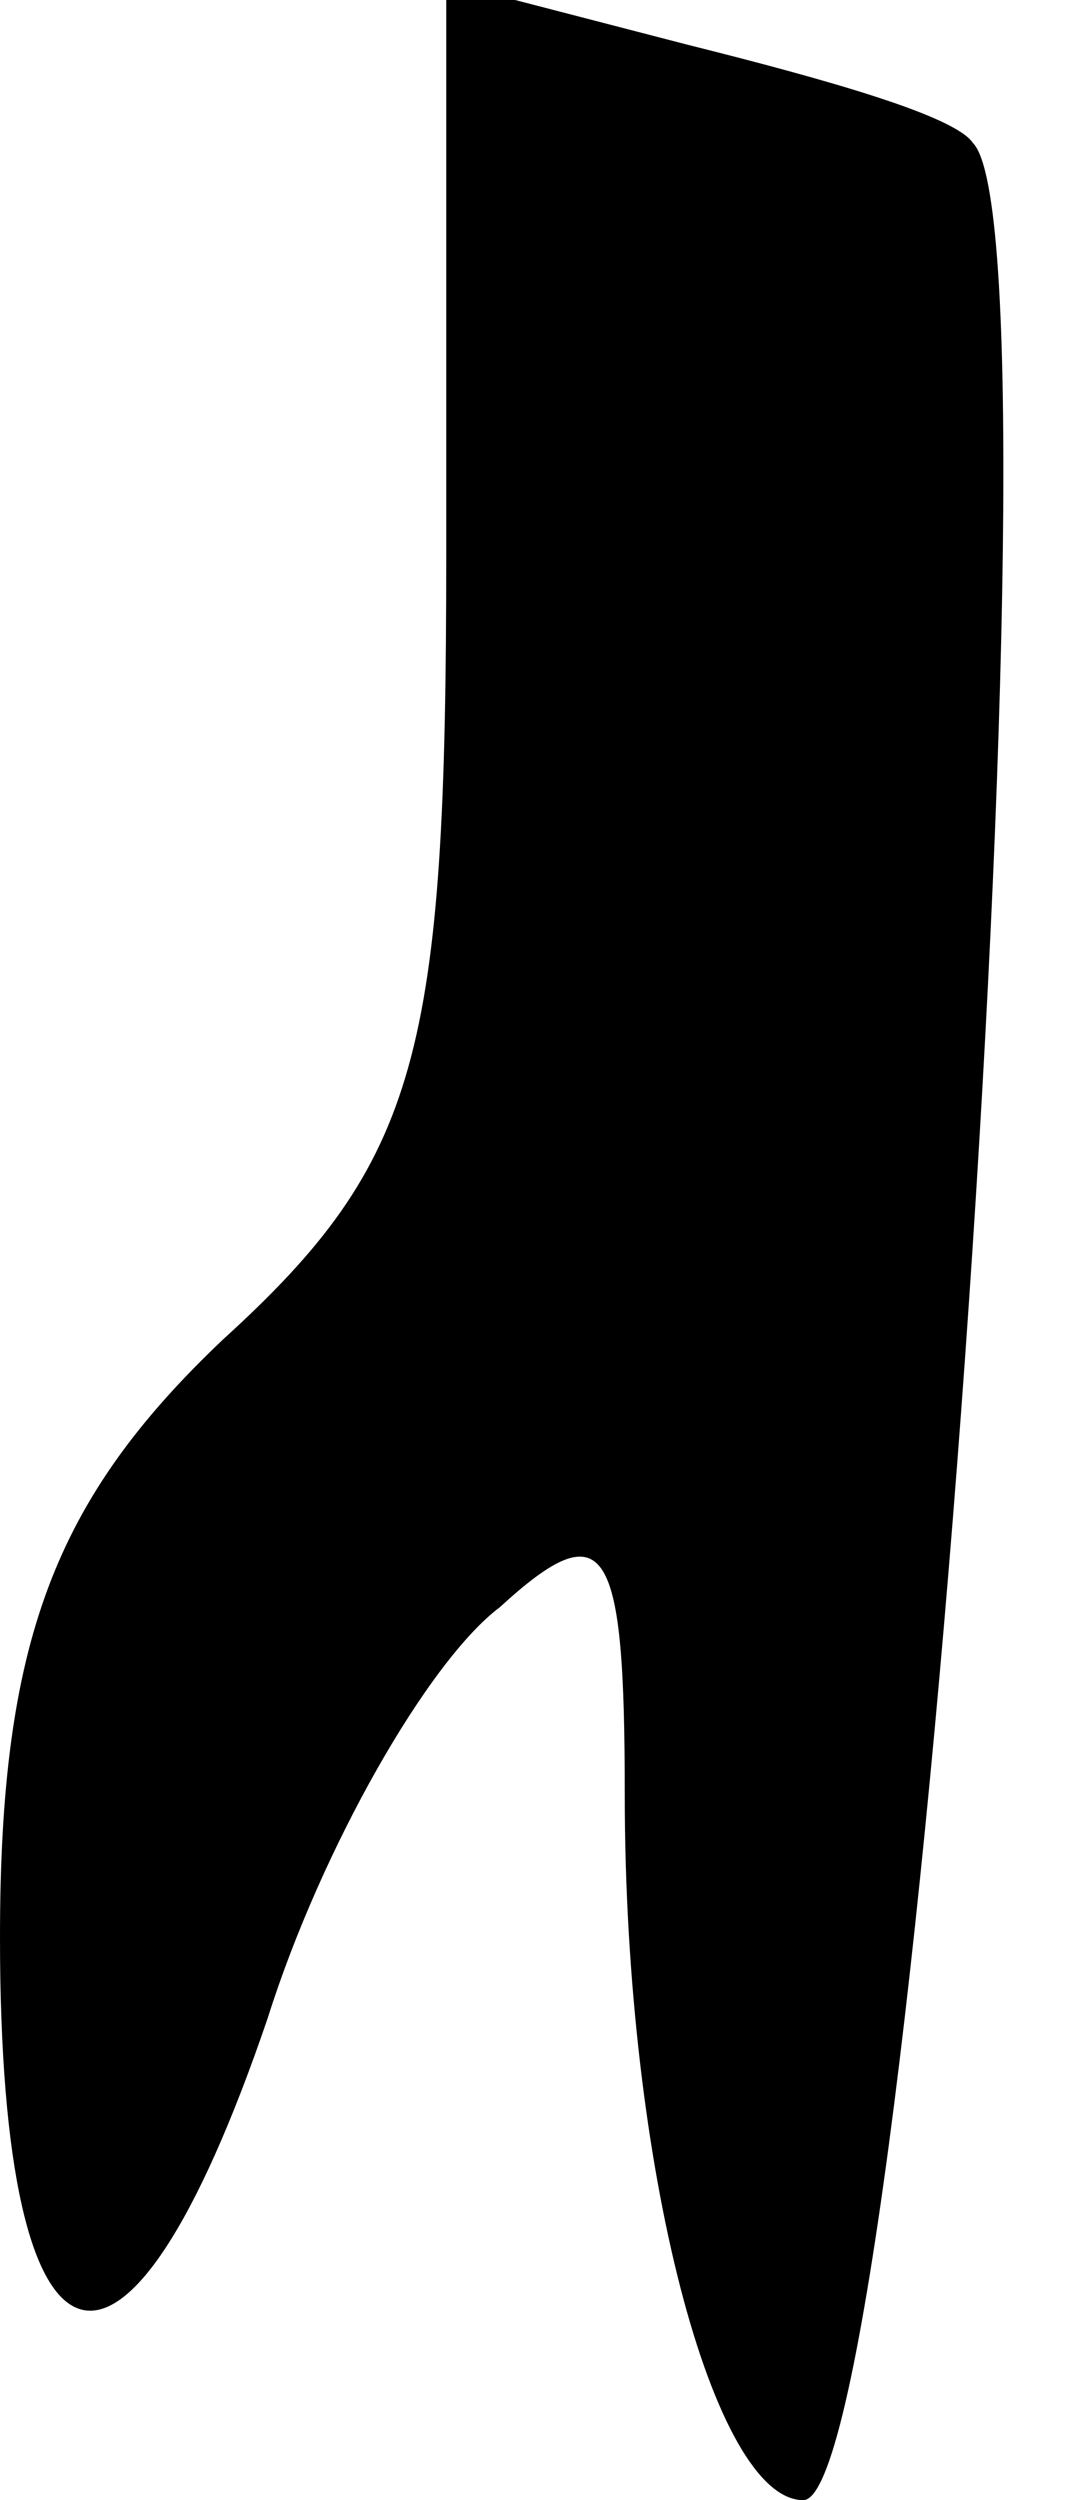 <?xml version="1.0" standalone="no"?>
<!DOCTYPE svg PUBLIC "-//W3C//DTD SVG 20010904//EN"
 "http://www.w3.org/TR/2001/REC-SVG-20010904/DTD/svg10.dtd">
<svg version="1.0" xmlns="http://www.w3.org/2000/svg"
 width="12pt" height="28pt" viewBox="0 0 12 28"
 preserveAspectRatio="xMidYMid meet">
<g transform="translate(0,28) scale(0.1,-0.1)"
fill="#000000" stroke="none">
<path fill="#000000" stroke="none" d="M50 218 c0 -56 -3 -68 -25 -88 -19 -18
-25 -34 -25 -67 0 -52 14 -56 30 -9 6 19 18 40 26 46 12 11 14 7 14 -21 0 -42
10 -79 20 -79 12 0 30 253 19 264 -2 3 -16 7 -32 11 l-27 7 0 -64z"/>
</g>
</svg>
